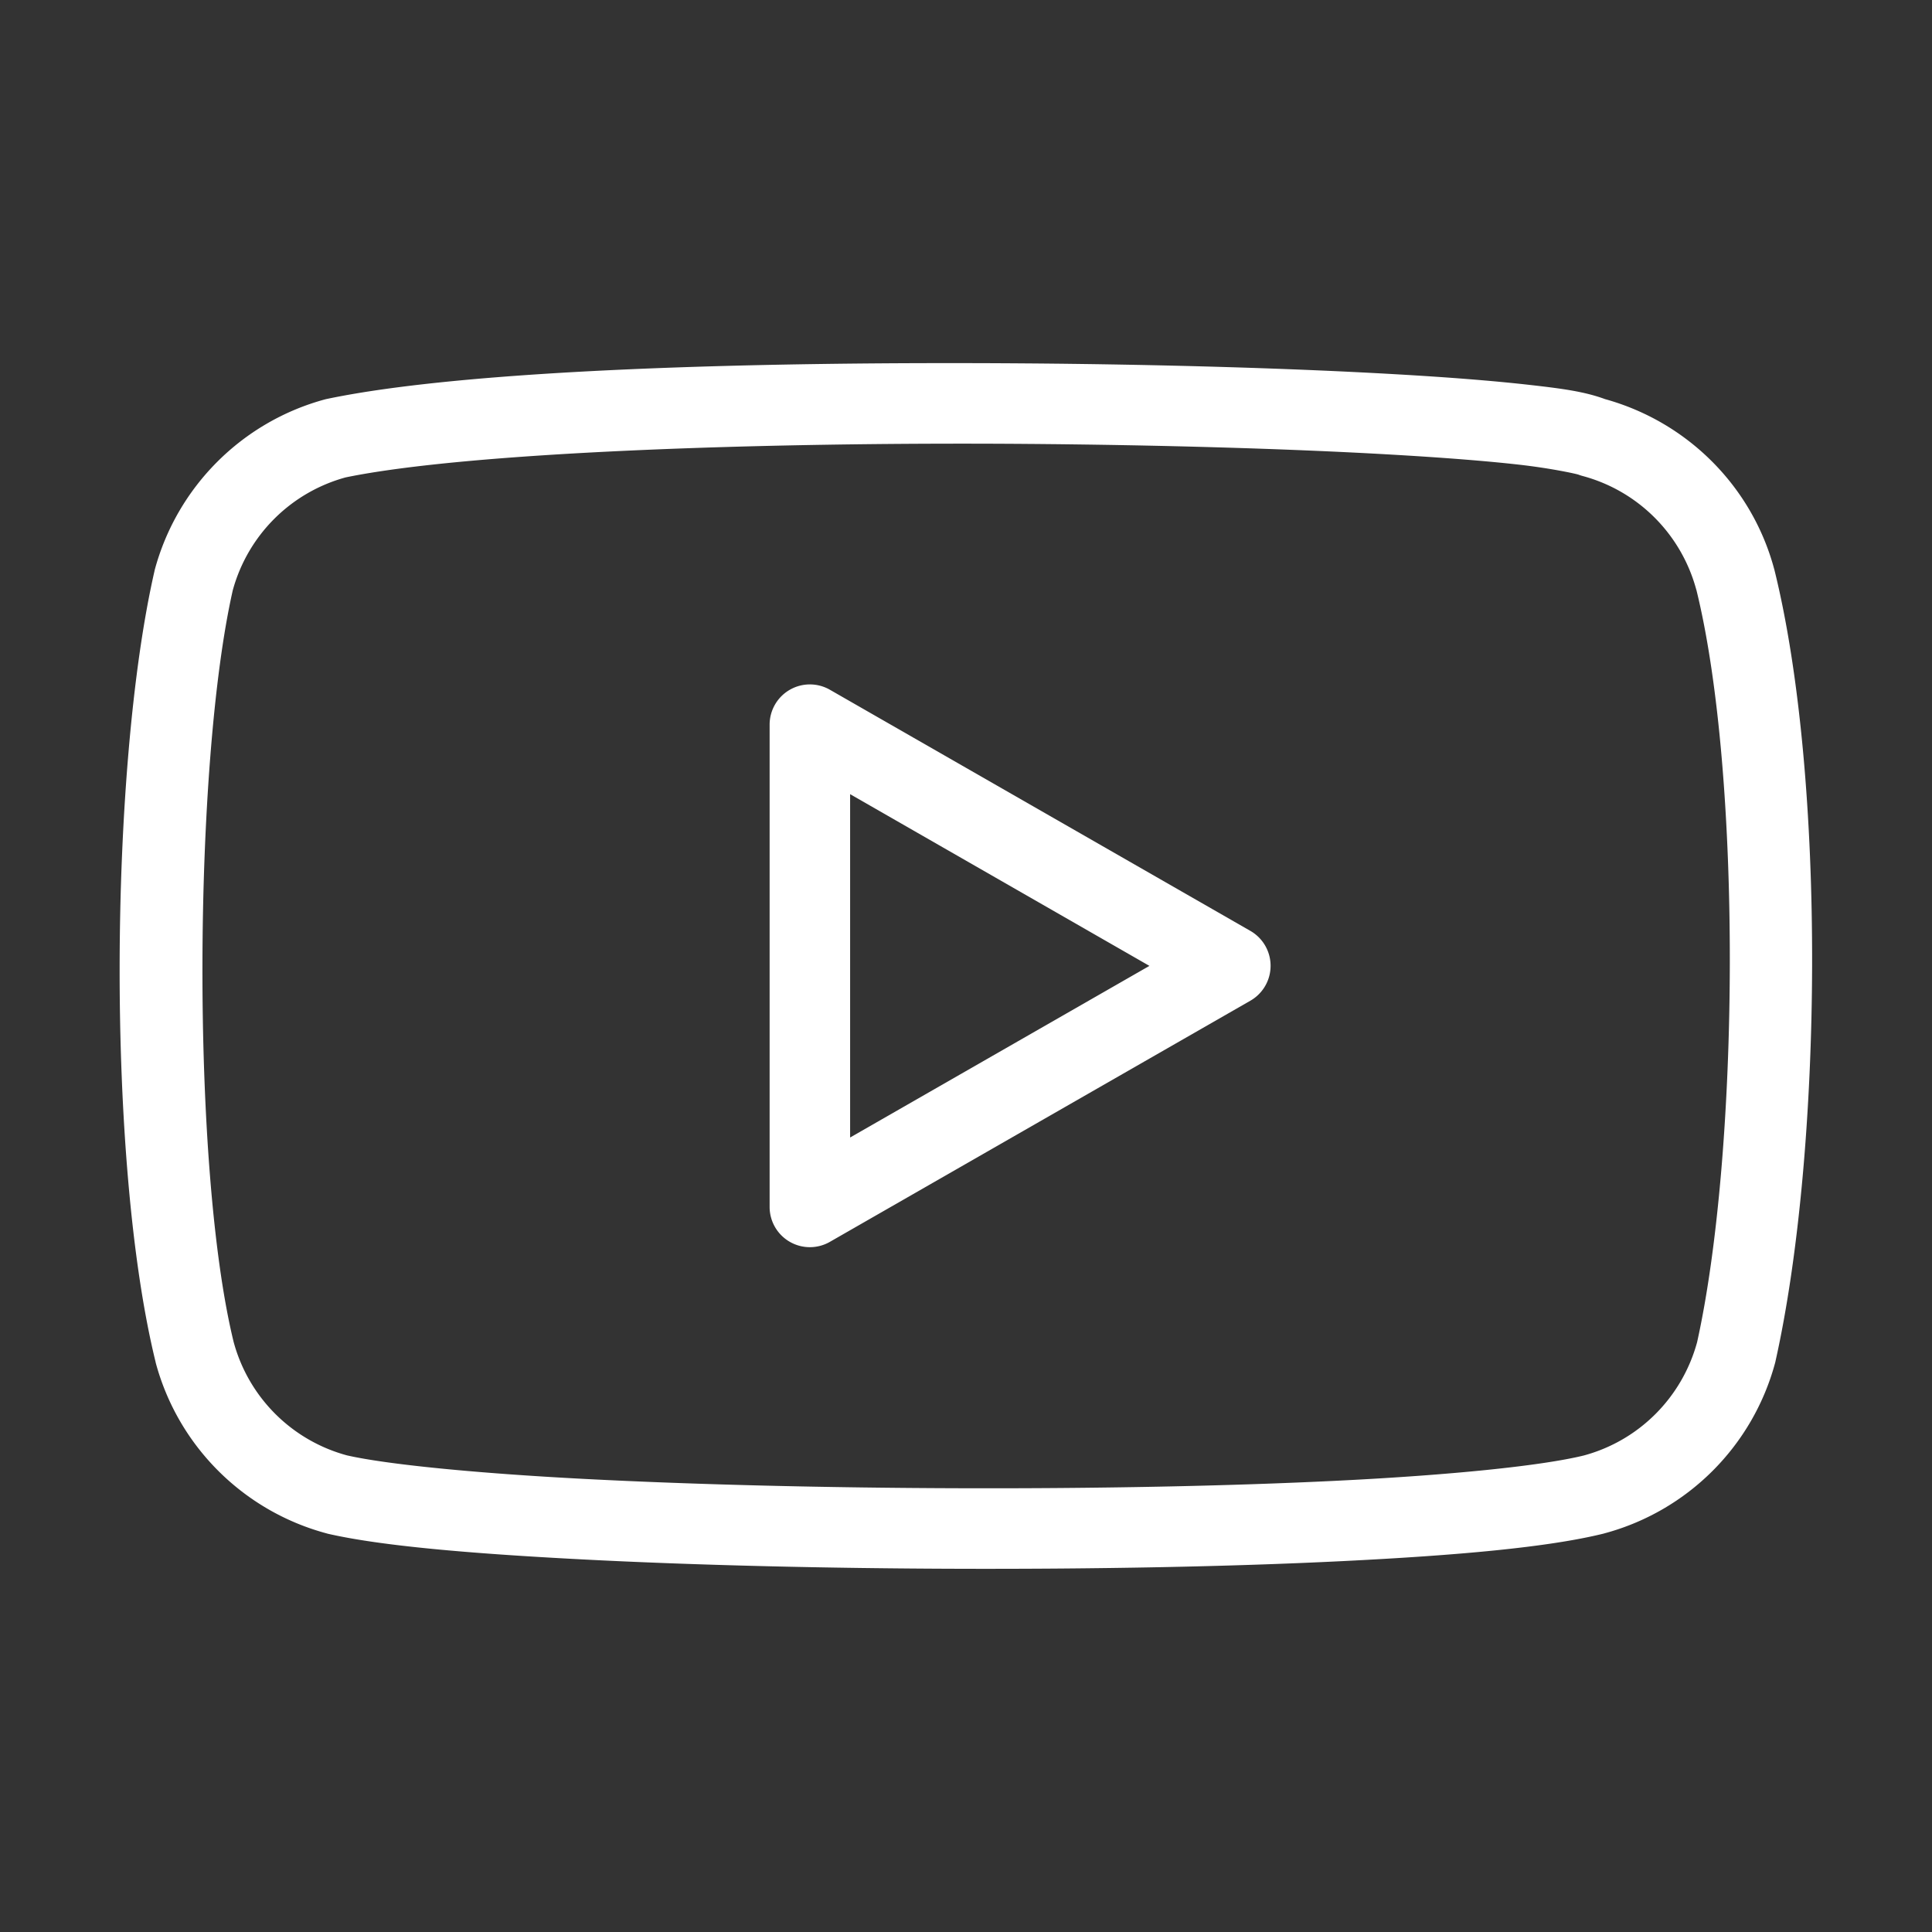 <?xml version="1.0" encoding="UTF-8" standalone="no"?>
<svg
   viewBox="0 0 48 48"
   version="1.1"
   id="svg2"
   sodipodi:docname="youtube.svg"
   xmlns:inkscape="http://www.inkscape.org/namespaces/inkscape"
   xmlns:sodipodi="http://sodipodi.sourceforge.net/DTD/sodipodi-0.dtd"
   xmlns="http://www.w3.org/2000/svg"
   xmlns:svg="http://www.w3.org/2000/svg">
  <rect x="0" y="0" width="48" height="48" fill="#333333" stroke="none"/>
  <sodipodi:namedview
     id="namedview2"
     pagecolor="#ffffff"
     bordercolor="#666666"
     borderopacity="1.0"
     inkscape:showpageshadow="2"
     inkscape:pageopacity="0.0"
     inkscape:pagecheckerboard="0"
     inkscape:deskcolor="#d1d1d1" />
  <defs
     id="defs1">
    <style
       id="style1">.a{fill:none;stroke:#fff;stroke-width:2px;stroke-linecap:round;stroke-linejoin:round;}</style>
  </defs>
  <path
     style="color:#000000;fill:#ffffff;stroke-linecap:round;stroke-linejoin:round;-inkscape-stroke:none"
     d="M 25.539,9.029 C 18.804,8.978 11.636,9.178 8.139,9.908 a 1,1 0 0 0 -0.055,0.012 C 6.018,10.476 4.4,12.094 3.844,14.16 a 1,1 0 0 0 -0.008,0.037 c -1.112,4.877 -1.2,14.626 0.029,19.639 a 1,1 0 0 0 0.004,0.021 c 0.556,2.066 2.174,3.682 4.24,4.238 a 1,1 0 0 0 0.035,0.01 c 1.31,0.301 3.518,0.492 6.303,0.637 2.785,0.145 6.103,0.225 9.432,0.234 3.328,0.009 6.663,-0.051 9.486,-0.191 2.823,-0.14 5.091,-0.34 6.48,-0.684 a 1,1 0 0 0 0.02,-0.006 c 2.066,-0.556 3.682,-2.172 4.238,-4.238 a 1,1 0 0 0 0.01,-0.043 c 1.169,-5.241 1.263,-14.449 -0.029,-19.66 a 1,1 0 0 0 -0.006,-0.02 C 43.526,12.083 41.923,10.483 39.877,9.916 39.361,9.726 38.799,9.652 37.951,9.557 37.075,9.459 35.969,9.372 34.693,9.299 32.141,9.152 28.907,9.055 25.539,9.029 Z m -0.016,2 c 3.339,0.026 6.551,0.121 9.057,0.266 1.253,0.072 2.33,0.156 3.148,0.248 0.819,0.092 1.441,0.231 1.49,0.25 a 1,1 0 0 0 0.102,0.033 c 1.38,0.371 2.452,1.447 2.824,2.826 2.4e-4,8.89e-4 0.002,0.001 0.002,0.002 1.139,4.618 1.07,13.946 0.018,18.693 -0.375,1.372 -1.441,2.443 -2.814,2.814 -1.046,0.257 -3.315,0.488 -6.082,0.625 -2.774,0.138 -6.083,0.199 -9.383,0.189 -3.3,-0.009 -6.593,-0.088 -9.334,-0.23 C 11.821,36.604 9.607,36.383 8.619,36.158 7.246,35.785 6.177,34.715 5.805,33.342 4.74,28.982 4.81,18.96 5.783,14.666 6.157,13.3 7.22,12.236 8.586,11.861 11.607,11.238 18.863,10.978 25.523,11.029 Z"
     id="path1" />
  <path
     style="color:#000000;fill:#ffffff;stroke-linecap:round;stroke-linejoin:round;-inkscape-stroke:none"
     d="m 20.619,17.137 a 1,1 0 0 0 -1.498,0.867 v 11.982 a 1,1 0 0 0 1.498,0.867 l 10.445,-5.99 a 1,1 0 0 0 0,-1.736 z m 0.502,2.594 7.436,4.266 -7.436,4.264 z"
     id="path2" />
</svg>
